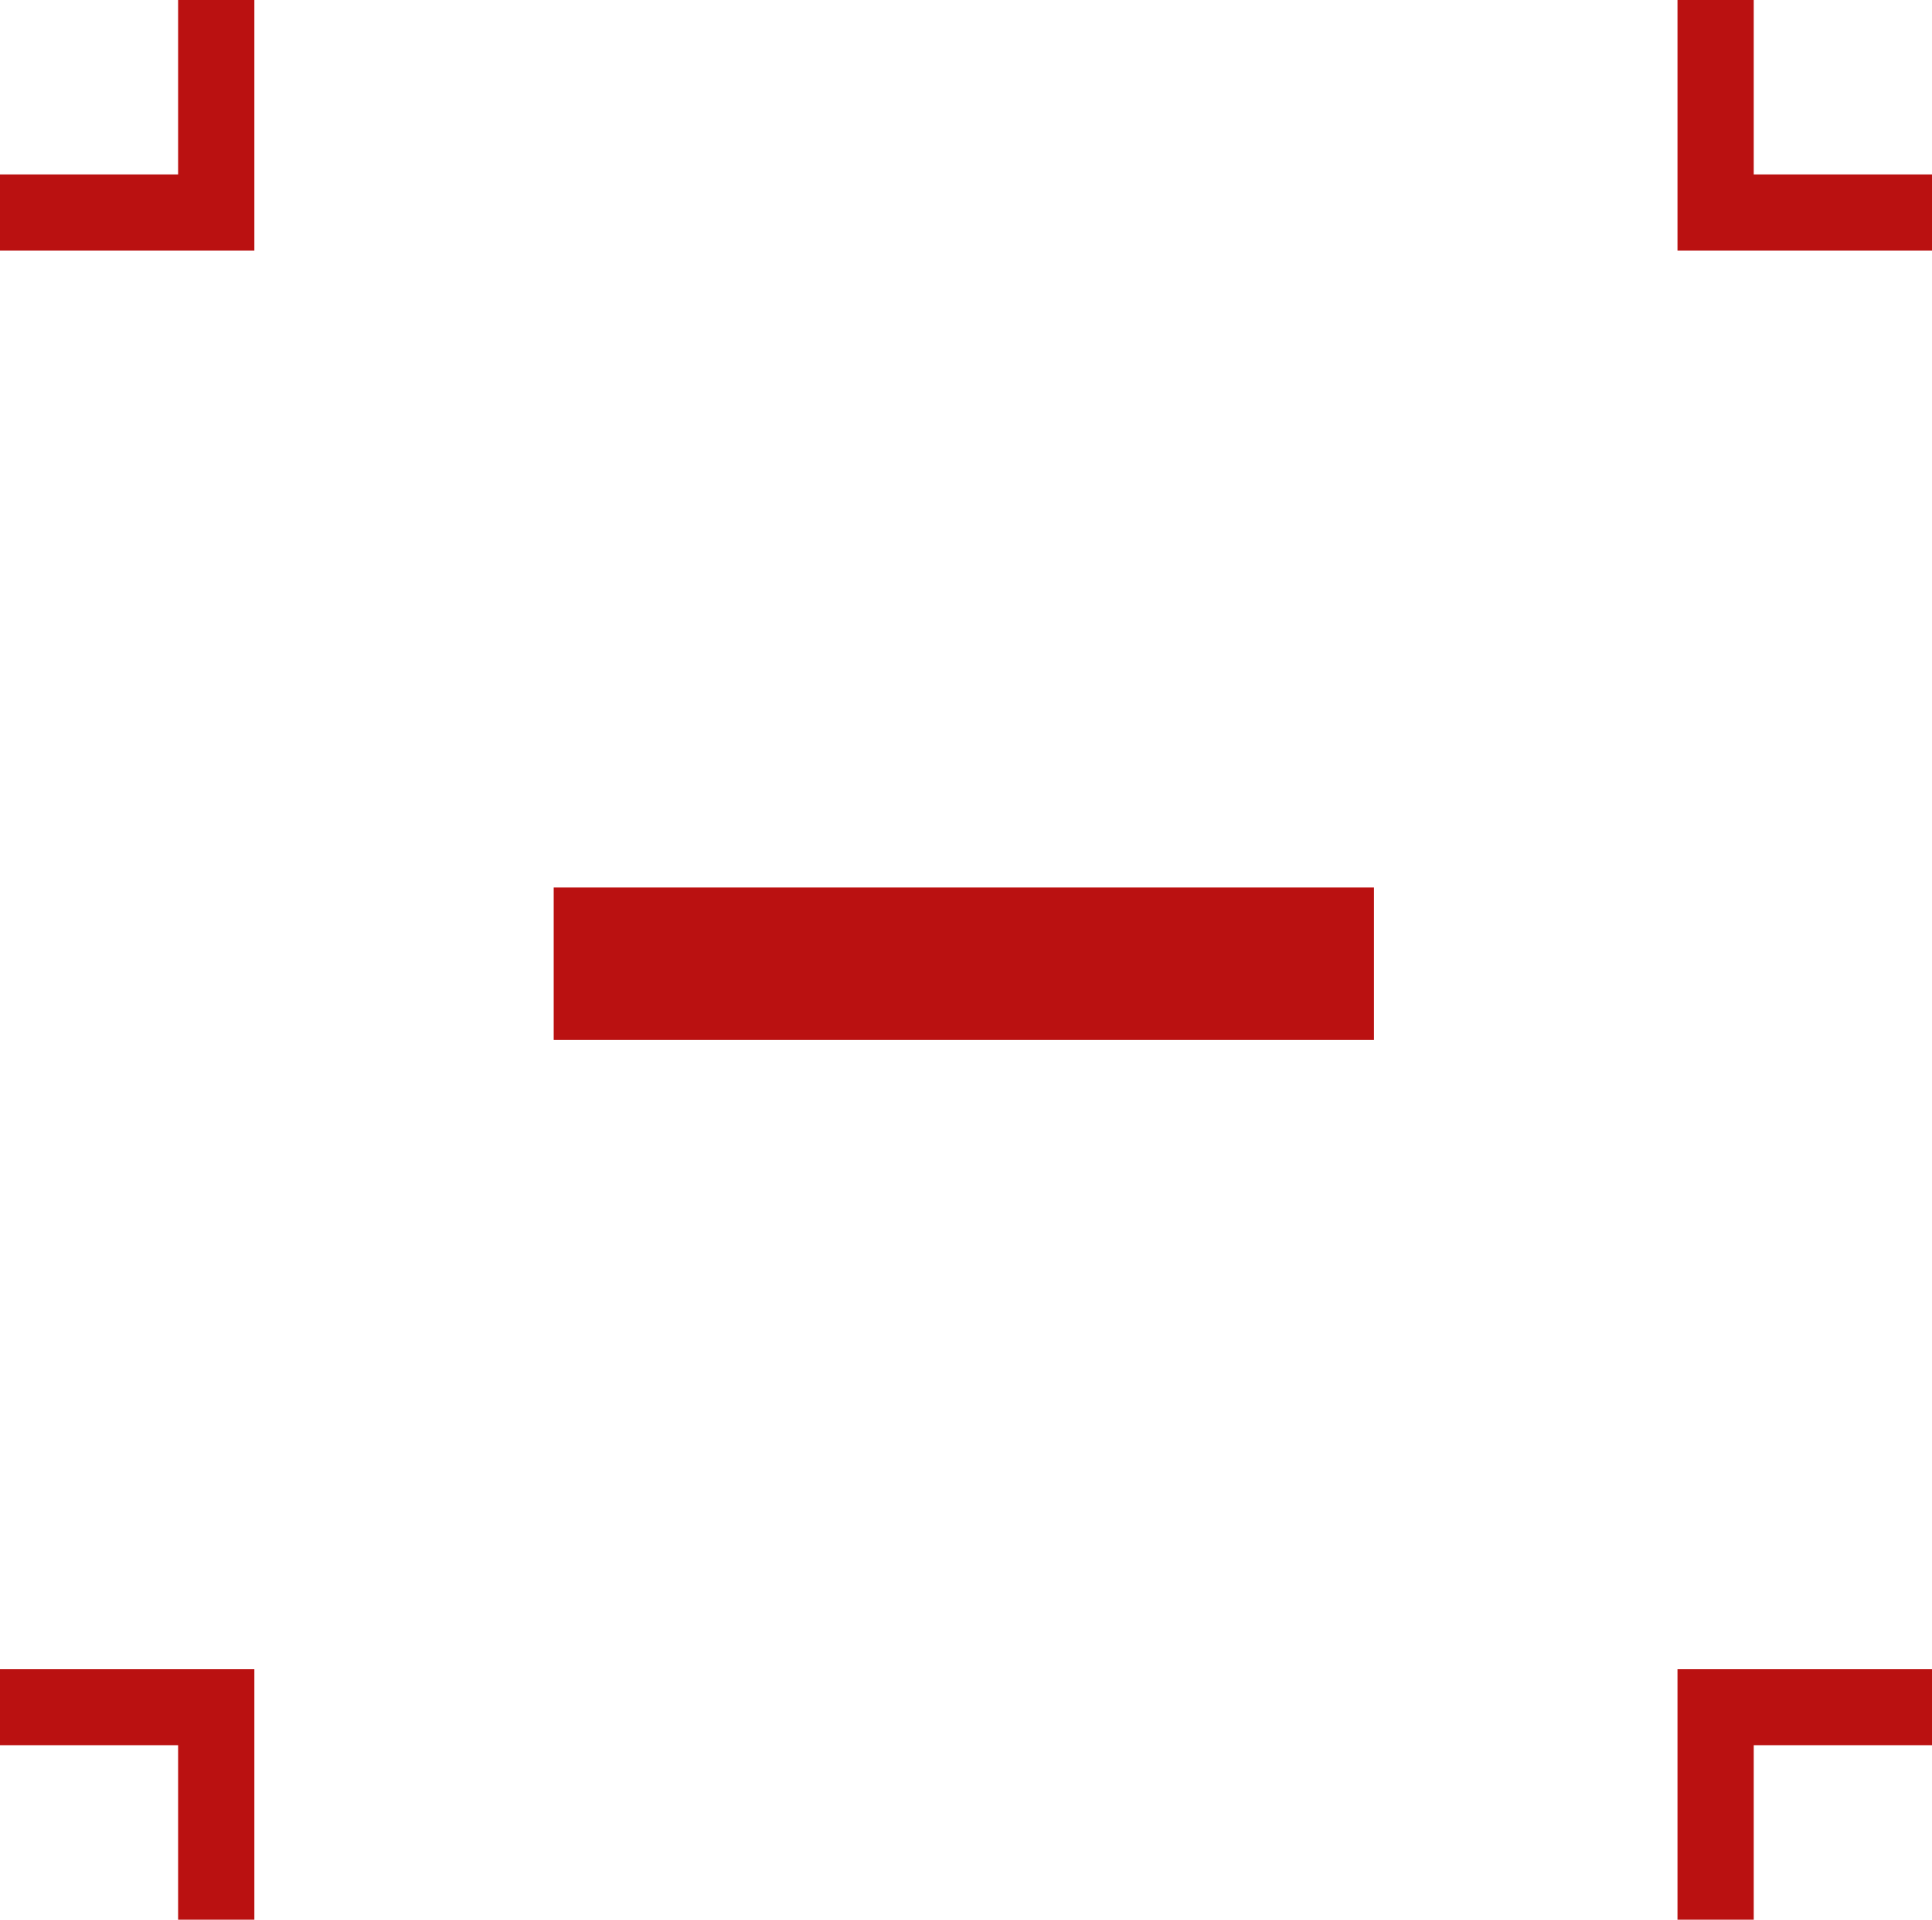 <svg xmlns="http://www.w3.org/2000/svg" width="25.339" height="25.183" viewBox="0 0 25.339 25.183">
  <g id="Group_4462" data-name="Group 4462" transform="translate(0)">
    <g id="Group_4199" data-name="Group 4199">
      <g id="Group_4187" data-name="Group 4187" transform="translate(0 22.395)">
        <path id="Path_12074" data-name="Path 12074" d="M-10913.81,2705.077v-2.788h-2.837" transform="translate(10916.646 -2702.289)" fill="none" stroke="#ba1111" stroke-width="1"/>
        <path id="Path_12075" data-name="Path 12075" d="M-10916.645,2705.077v-2.788h2.838" transform="translate(10939.146 -2702.289)" fill="none" stroke="#ba1111" stroke-width="1"/>
      </g>
      <g id="Group_4188" data-name="Group 4188" transform="translate(0)">
        <path id="Path_12074-2" data-name="Path 12074" d="M-10913.81,2702.289v2.788h-2.837" transform="translate(10916.646 -2702.289)" fill="none" stroke="#ba1111" stroke-width="1"/>
        <path id="Path_12075-2" data-name="Path 12075" d="M-10916.645,2702.289v2.788h2.838" transform="translate(10939.146 -2702.289)" fill="none" stroke="#ba1111" stroke-width="1"/>
      </g>
    </g>
    <g id="Group_4460" data-name="Group 4460" transform="translate(7.262 12.641)">
      <line id="Line_514" data-name="Line 514" y2="10.758" transform="translate(10.758 0) rotate(90)" fill="none" stroke="#ba1111" stroke-width="2"/>
    </g>
  </g>
</svg>
